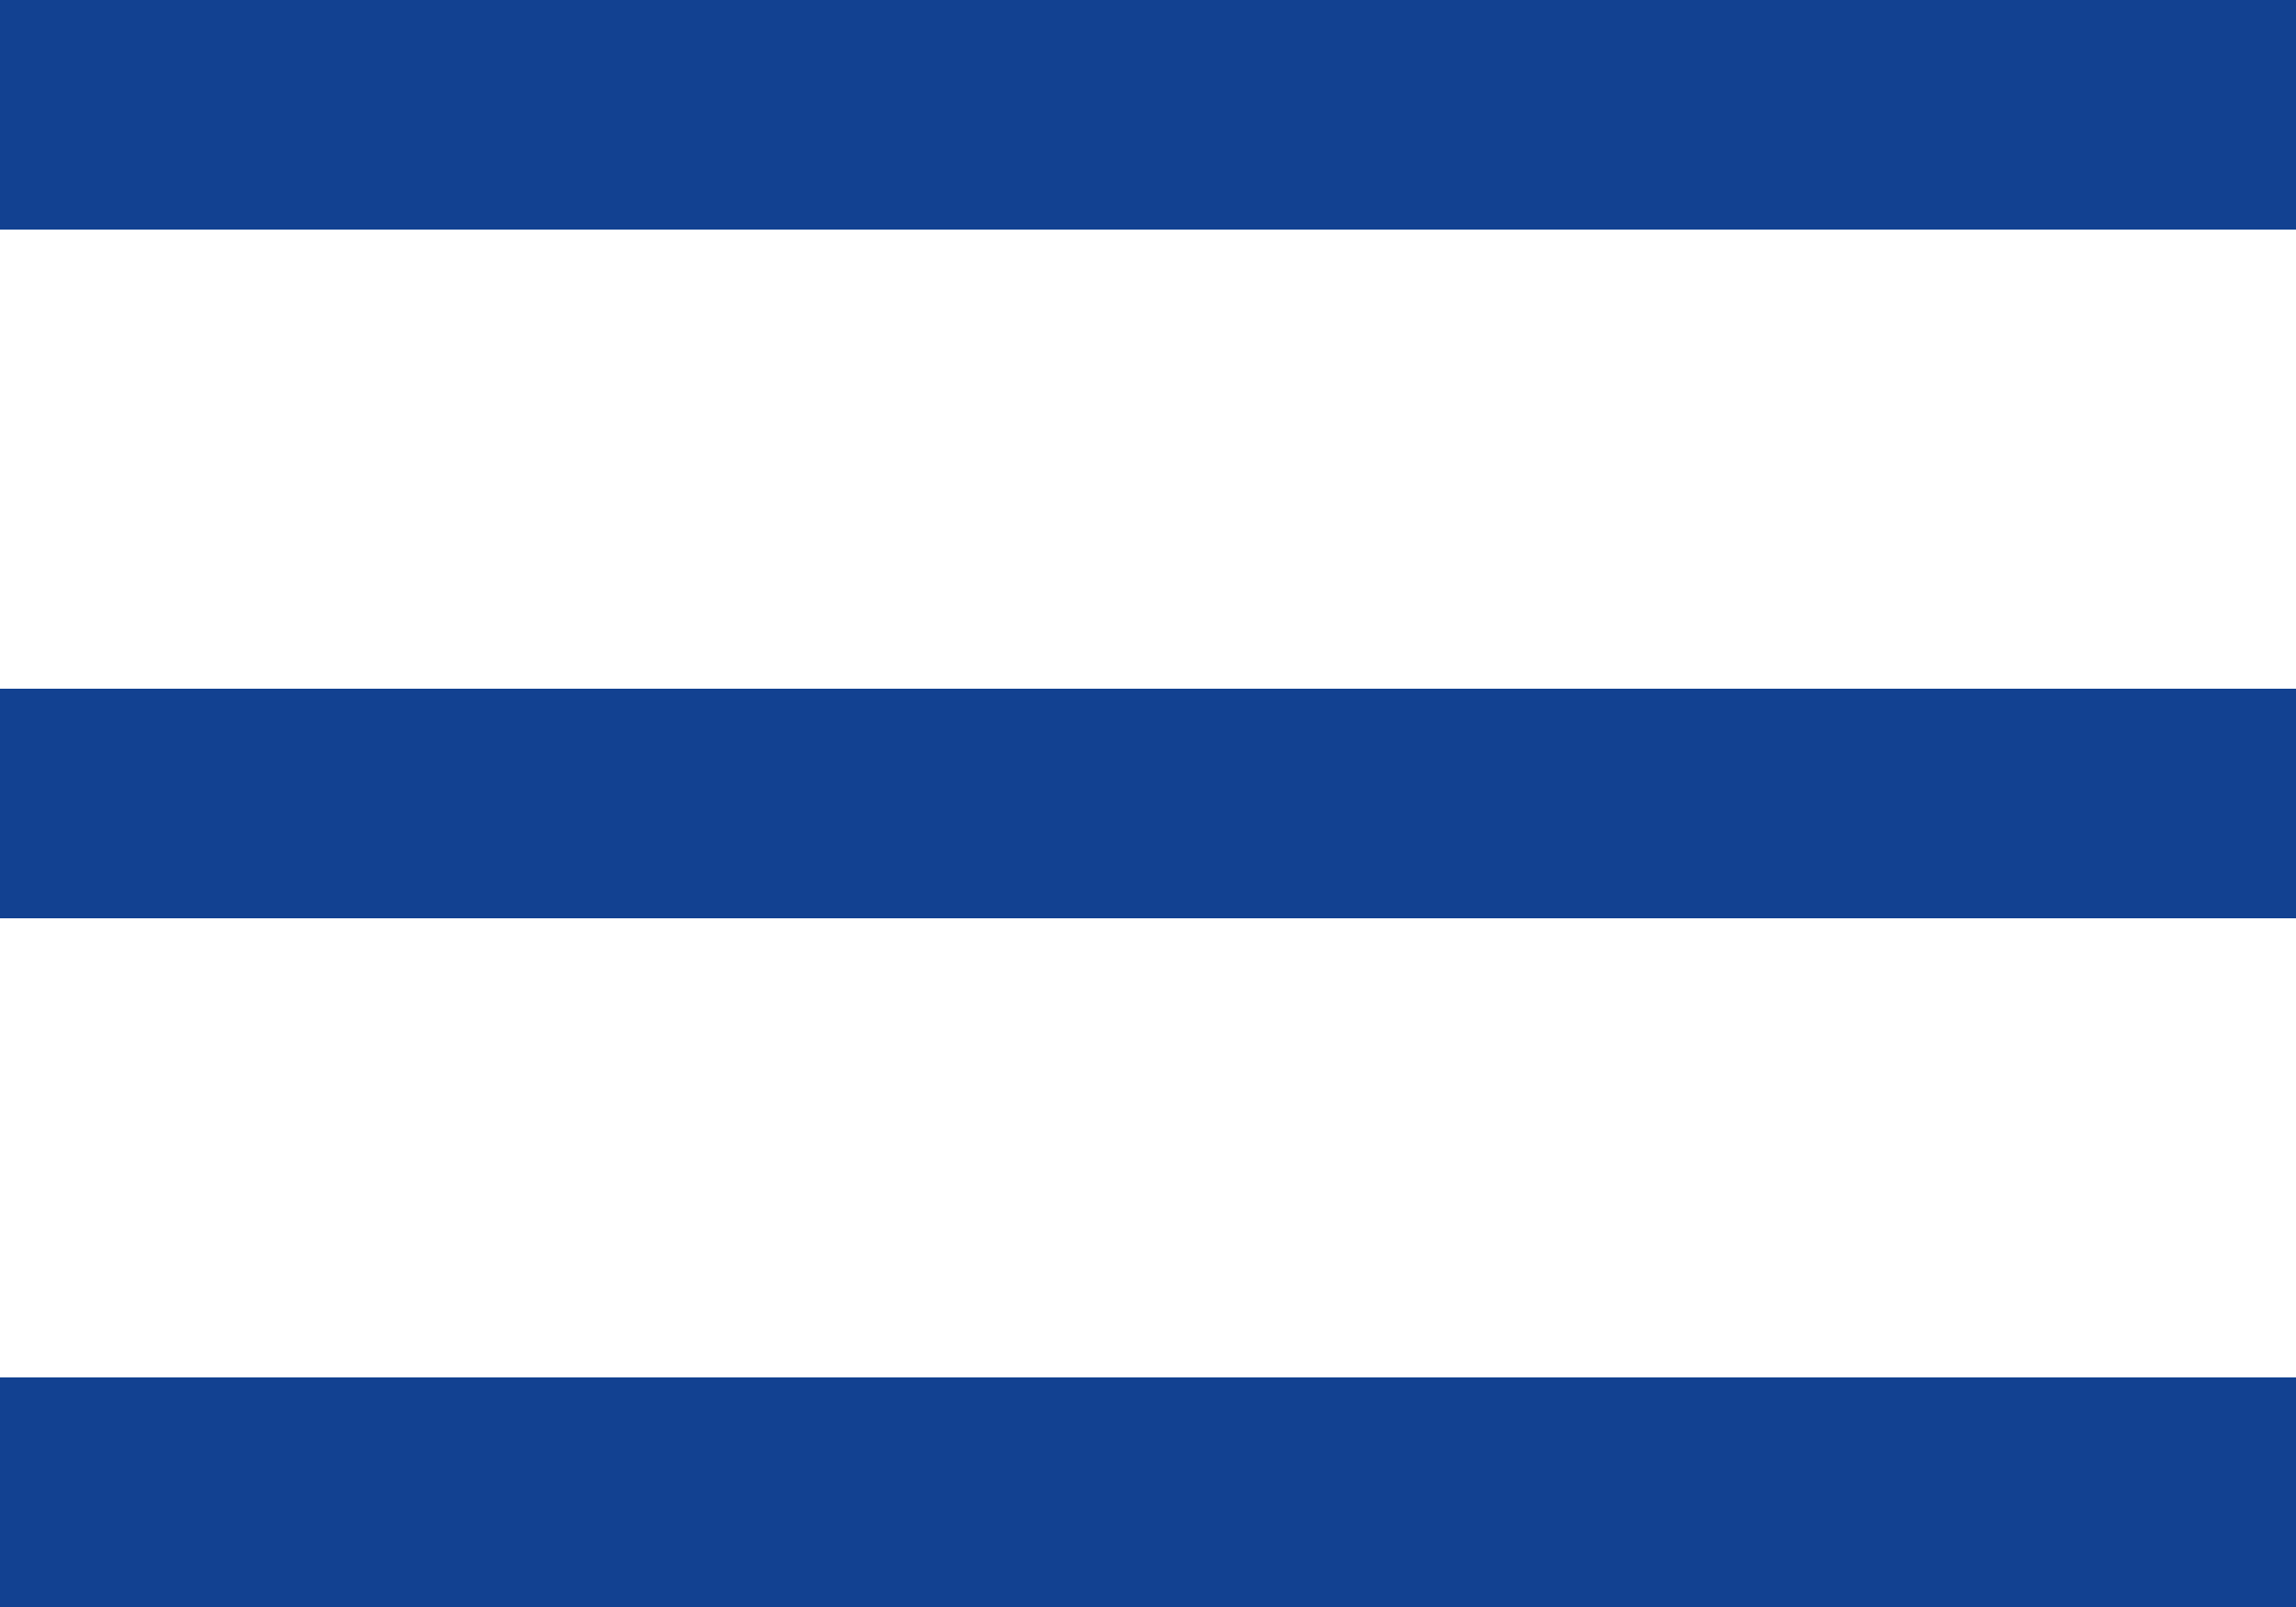<svg xmlns="http://www.w3.org/2000/svg" width="20" height="14" viewBox="0 0 20 14" focusable="false">
  <g class="ic--fill" fill="#124191" fill-rule="evenodd">
    <path d="M0 12h20v2H0zM0 6h20v2H0zM0 0h20v2H0z"></path>
  </g>
</svg>